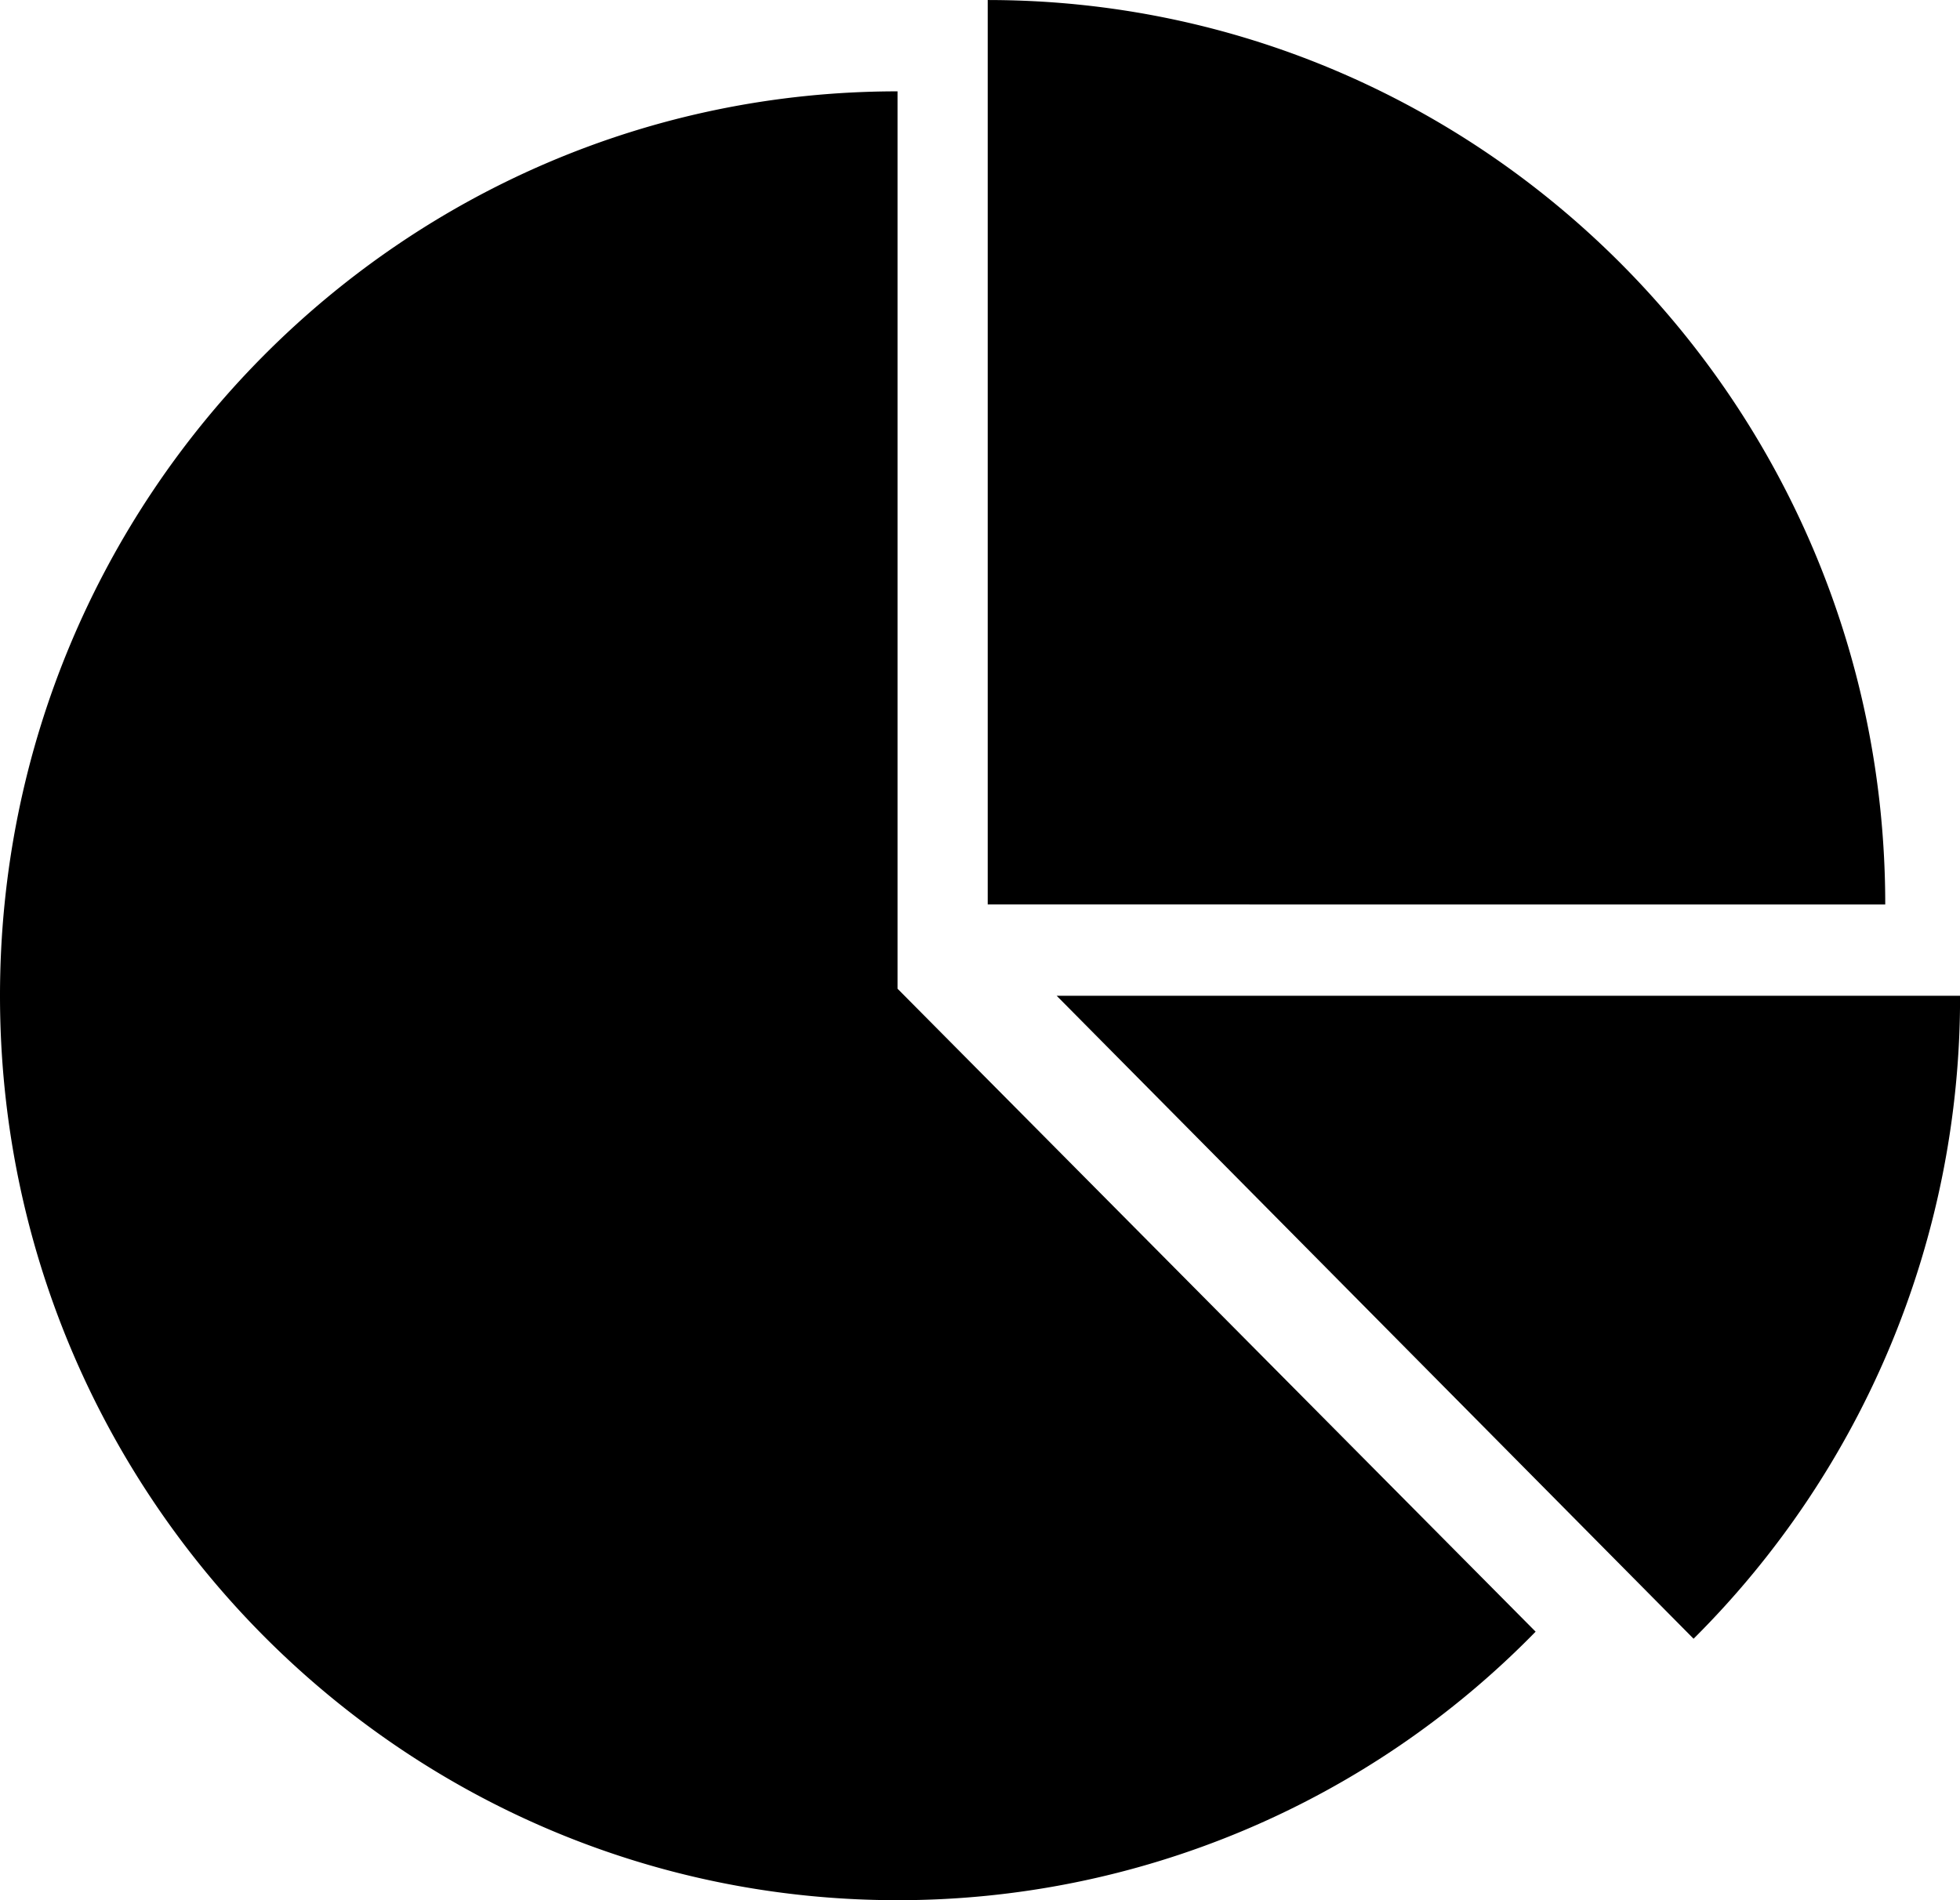 <?xml version="1.0" standalone="no"?><!DOCTYPE svg PUBLIC "-//W3C//DTD SVG 1.1//EN" "http://www.w3.org/Graphics/SVG/1.1/DTD/svg11.dtd"><svg t="1625639805478" class="icon" viewBox="0 0 1056 1024" version="1.1" xmlns="http://www.w3.org/2000/svg" p-id="14379" xmlns:xlink="http://www.w3.org/1999/xlink" width="206.25" height="200"><defs><style type="text/css"></style></defs><path d="M483.567 532.803V49.223C216.595 49.223 0 267.529 0 536.612s216.595 487.388 483.567 487.388a479.979 479.979 0 0 0 343.786-144.704z m85.739 3.808l343.151 346.493a487.44 487.44 0 0 0 143.577-346.493z m446.416-49.223C1015.723 218.318 799.14 0.013 532.156 0.013v487.362z m0 0" p-id="14380"></path></svg>
